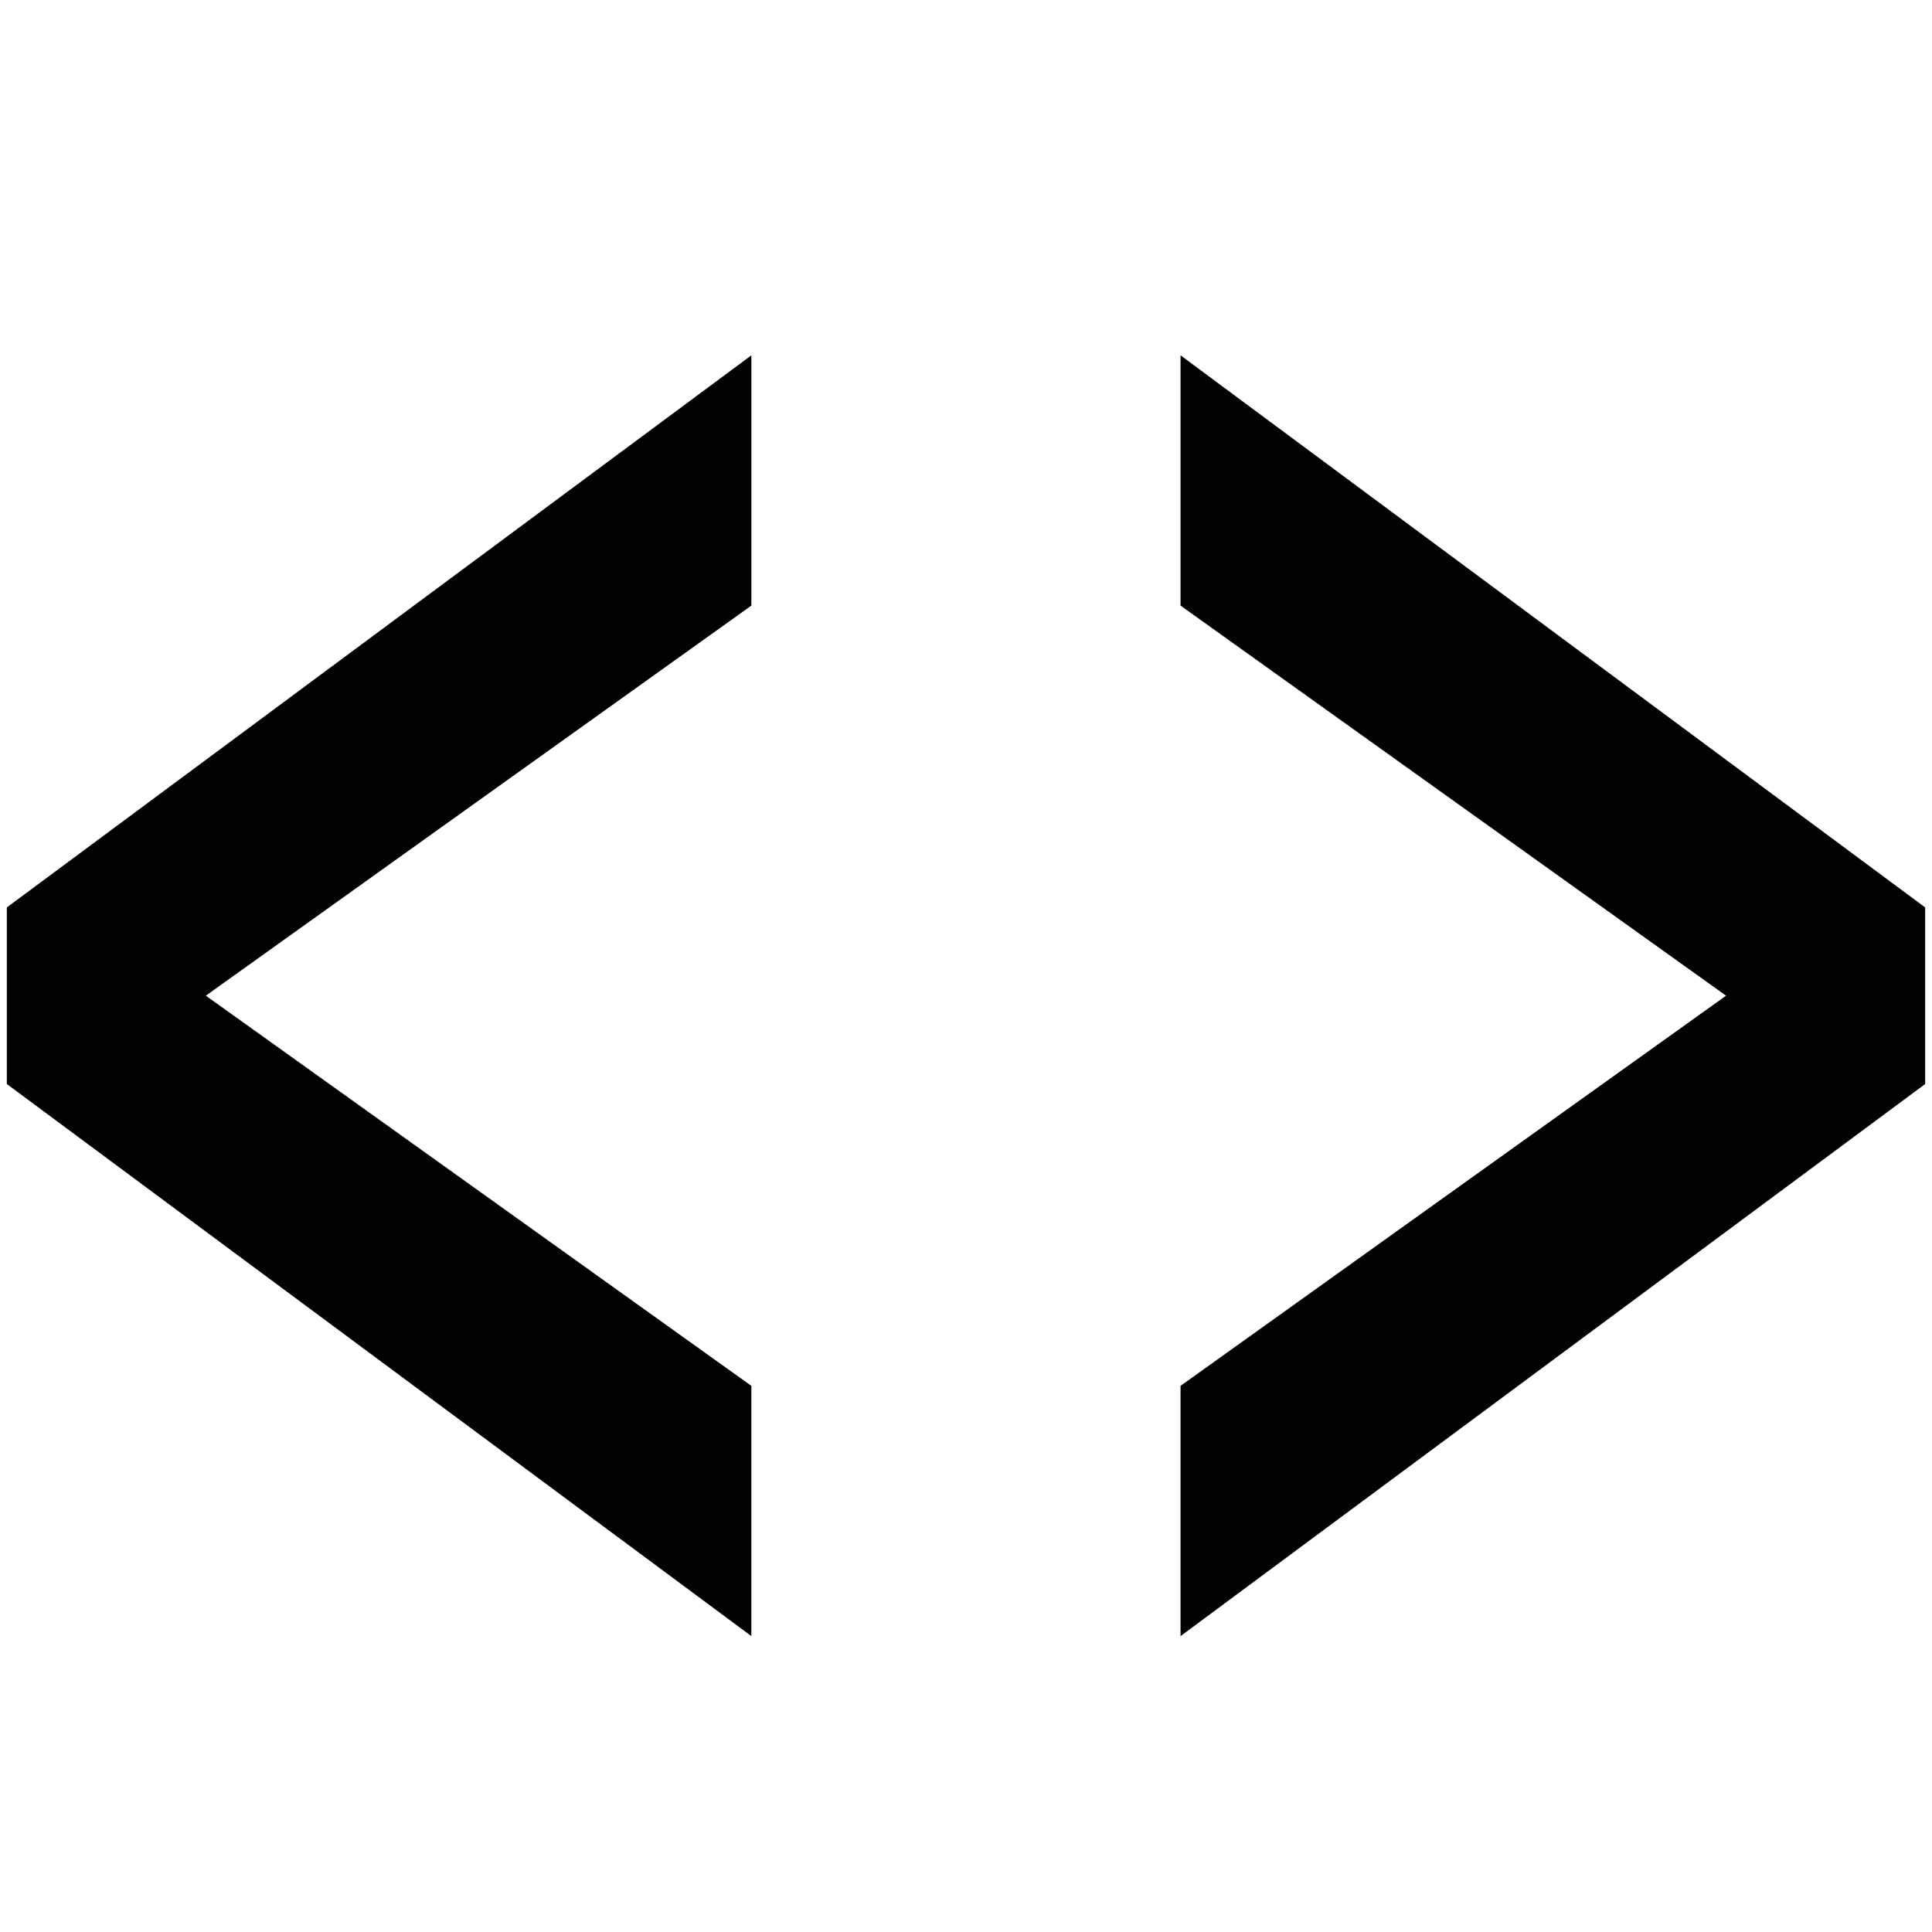 <?xml version="1.0" encoding="utf-8"?>
<!-- Generator: Adobe Illustrator 16.0.0, SVG Export Plug-In . SVG Version: 6.00 Build 0)  -->
<!DOCTYPE svg PUBLIC "-//W3C//DTD SVG 1.1//EN" "http://www.w3.org/Graphics/SVG/1.1/DTD/svg11.dtd">
<svg version="1.1" id="Layer_1" xmlns="http://www.w3.org/2000/svg" xmlns:xlink="http://www.w3.org/1999/xlink" x="0px" y="0px"
	 width="1300px" height="1300px" viewBox="0 0 1300 1300" enable-background="new 0 0 1300 1300" xml:space="preserve">
<g>
	<g>
		<path fill="#010202" d="M4.598,729.418l500.983,371.492V932.515L138.503,669.968l367.079-262.48V239.09L4.598,610.585V729.418z
			 M794.352,239.09v168.397l367.075,262.48L794.351,932.515v168.396l501.052-371.492V610.585L794.352,239.09z"/>
	</g>
</g>
</svg>
